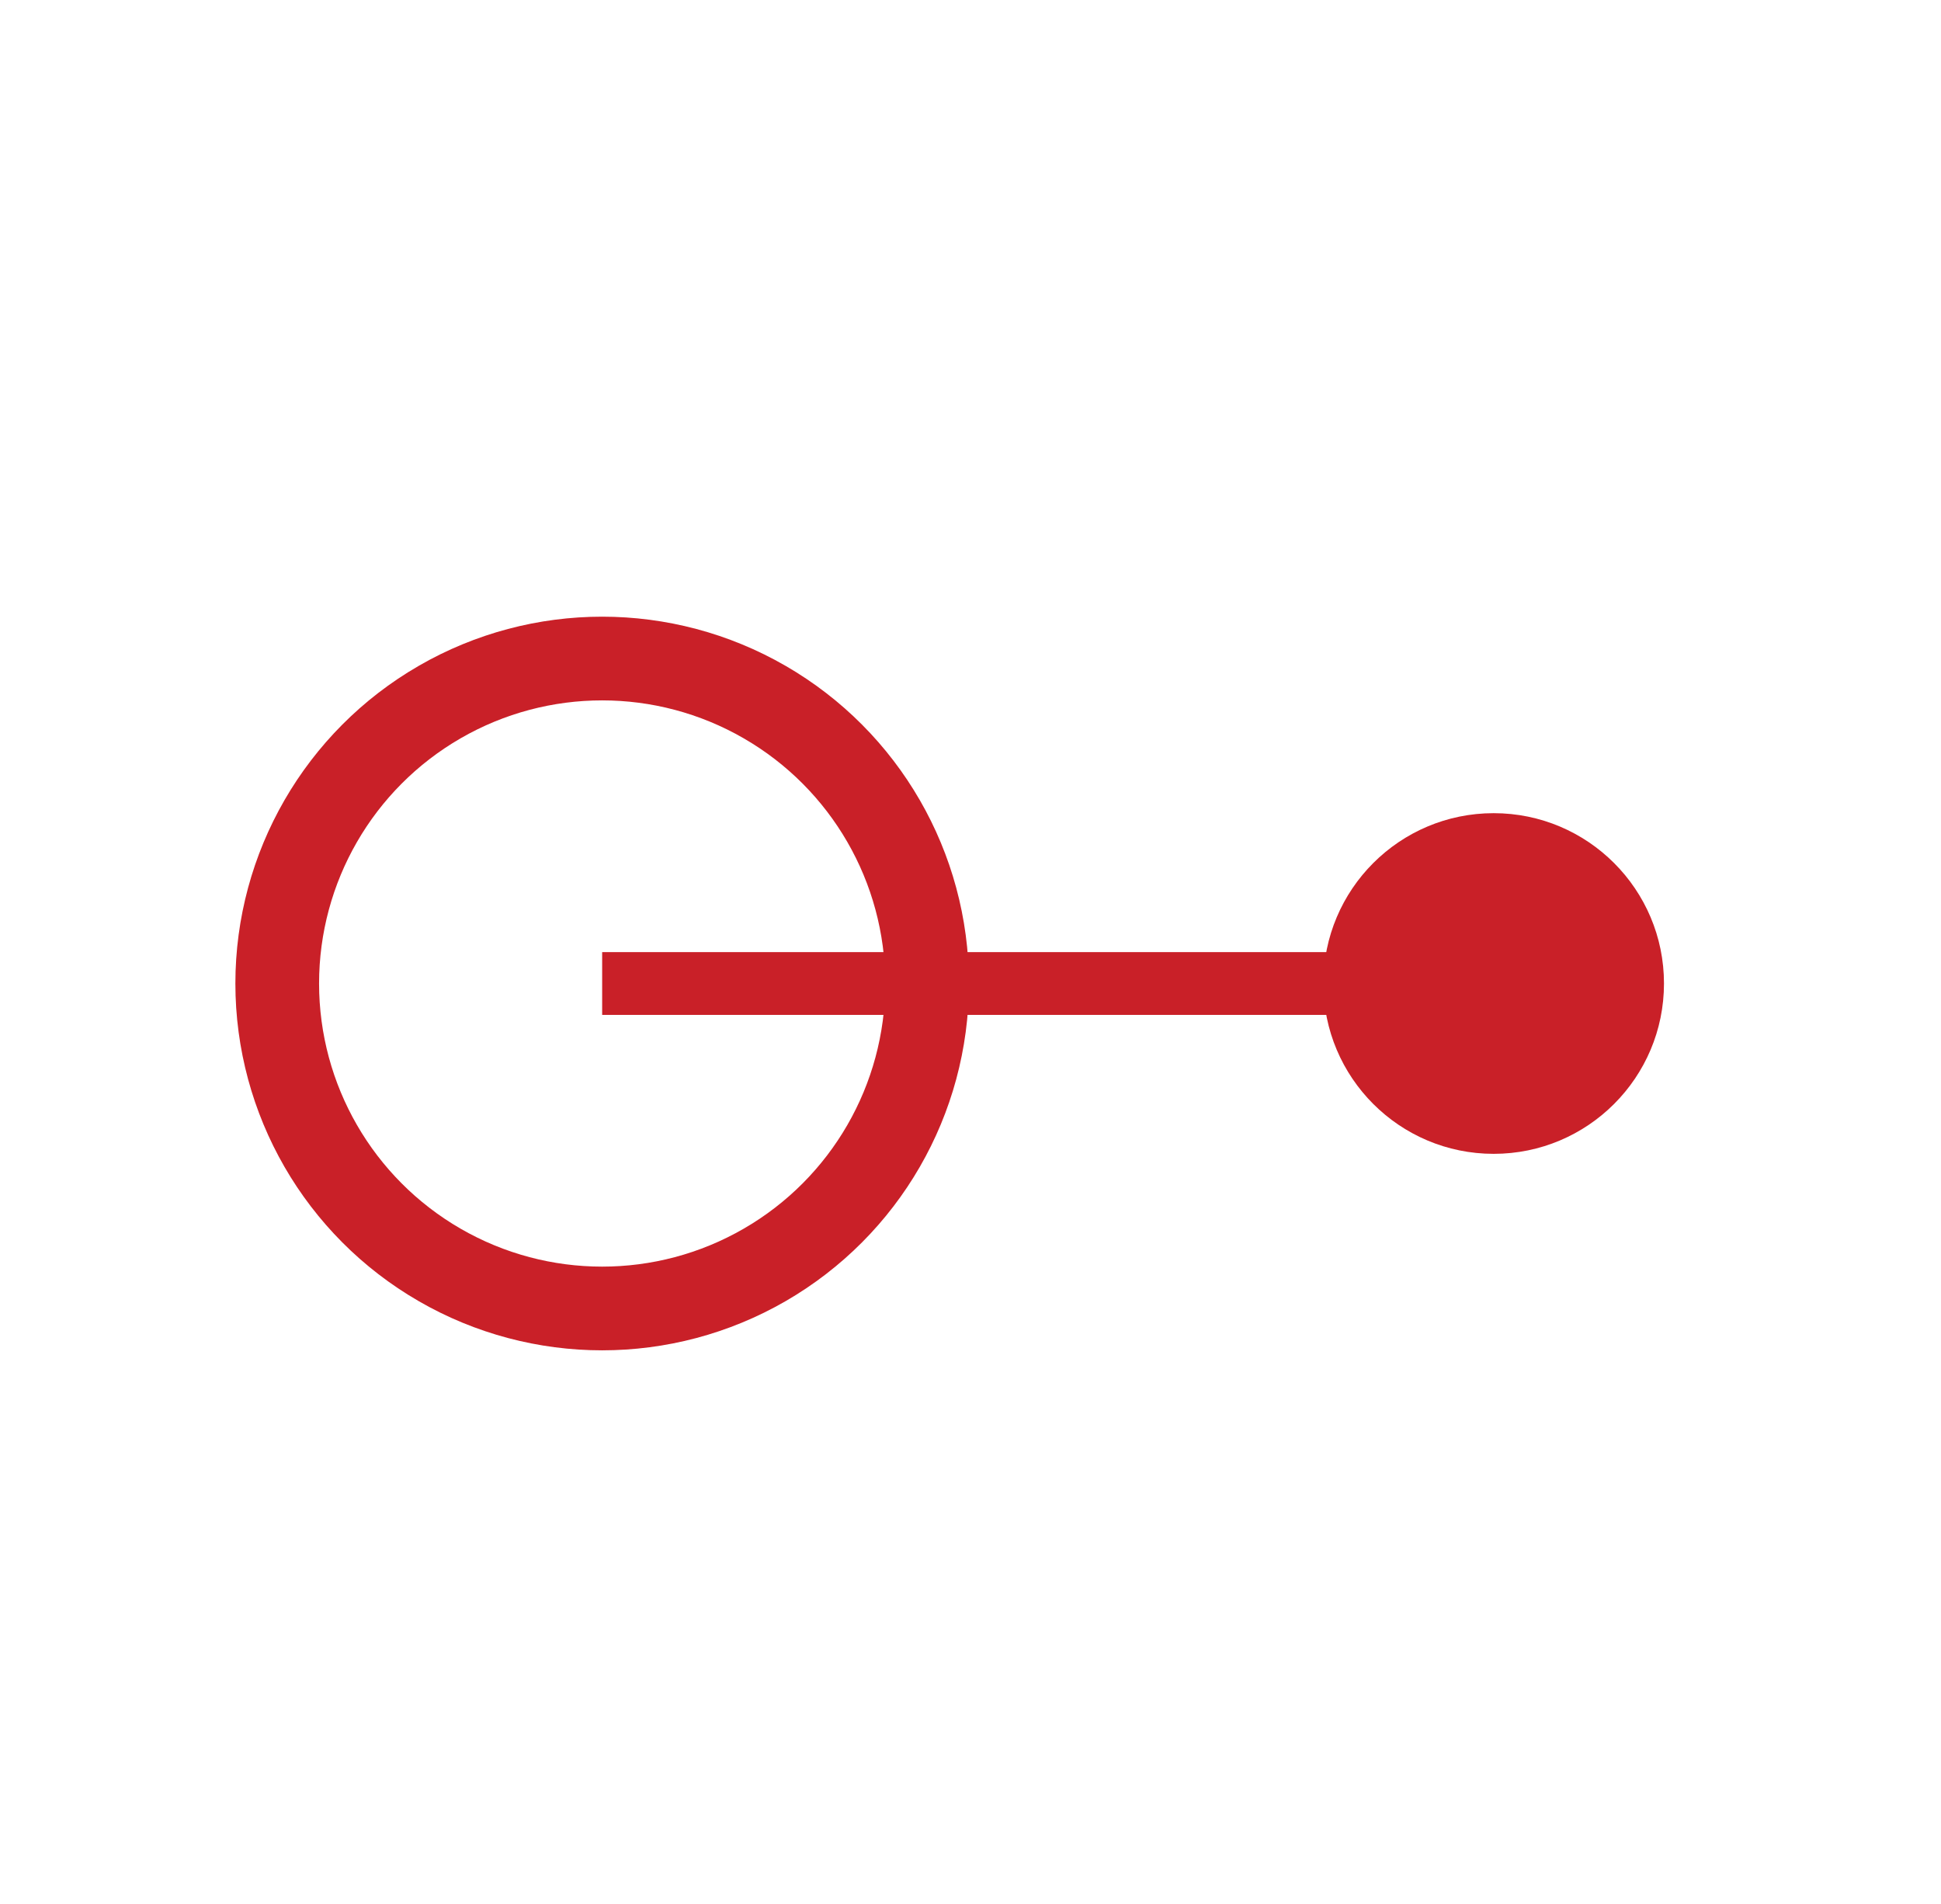 <svg id="36bf8aea-6109-4c37-875c-ee28e846a956" data-name="圖層 1" xmlns="http://www.w3.org/2000/svg" viewBox="0 0 92.77 91"><defs><style>.\33 6a15241-460a-41b8-98ba-5c19717b3be1{fill:#c92028;}.\37 77573b1-791b-4b46-be1d-4e391435961b{fill:none;stroke-width:4px;}.\37 77573b1-791b-4b46-be1d-4e391435961b,.c360d860-b914-497c-b434-d246047c62d7{stroke:#c92028;stroke-miterlimit:10;}.c360d860-b914-497c-b434-d246047c62d7{fill:#f6f6f6;stroke-width:3px;}</style></defs><title>icon</title><circle class="36a15241-460a-41b8-98ba-5c19717b3be1" cx="71.39" cy="47" r="8.14"/><circle class="777573b1-791b-4b46-be1d-4e391435961b" cx="28.78" cy="47" r="15.53"/><line class="c360d860-b914-497c-b434-d246047c62d7" x1="28.78" y1="47" x2="71.39" y2="47"/></svg>